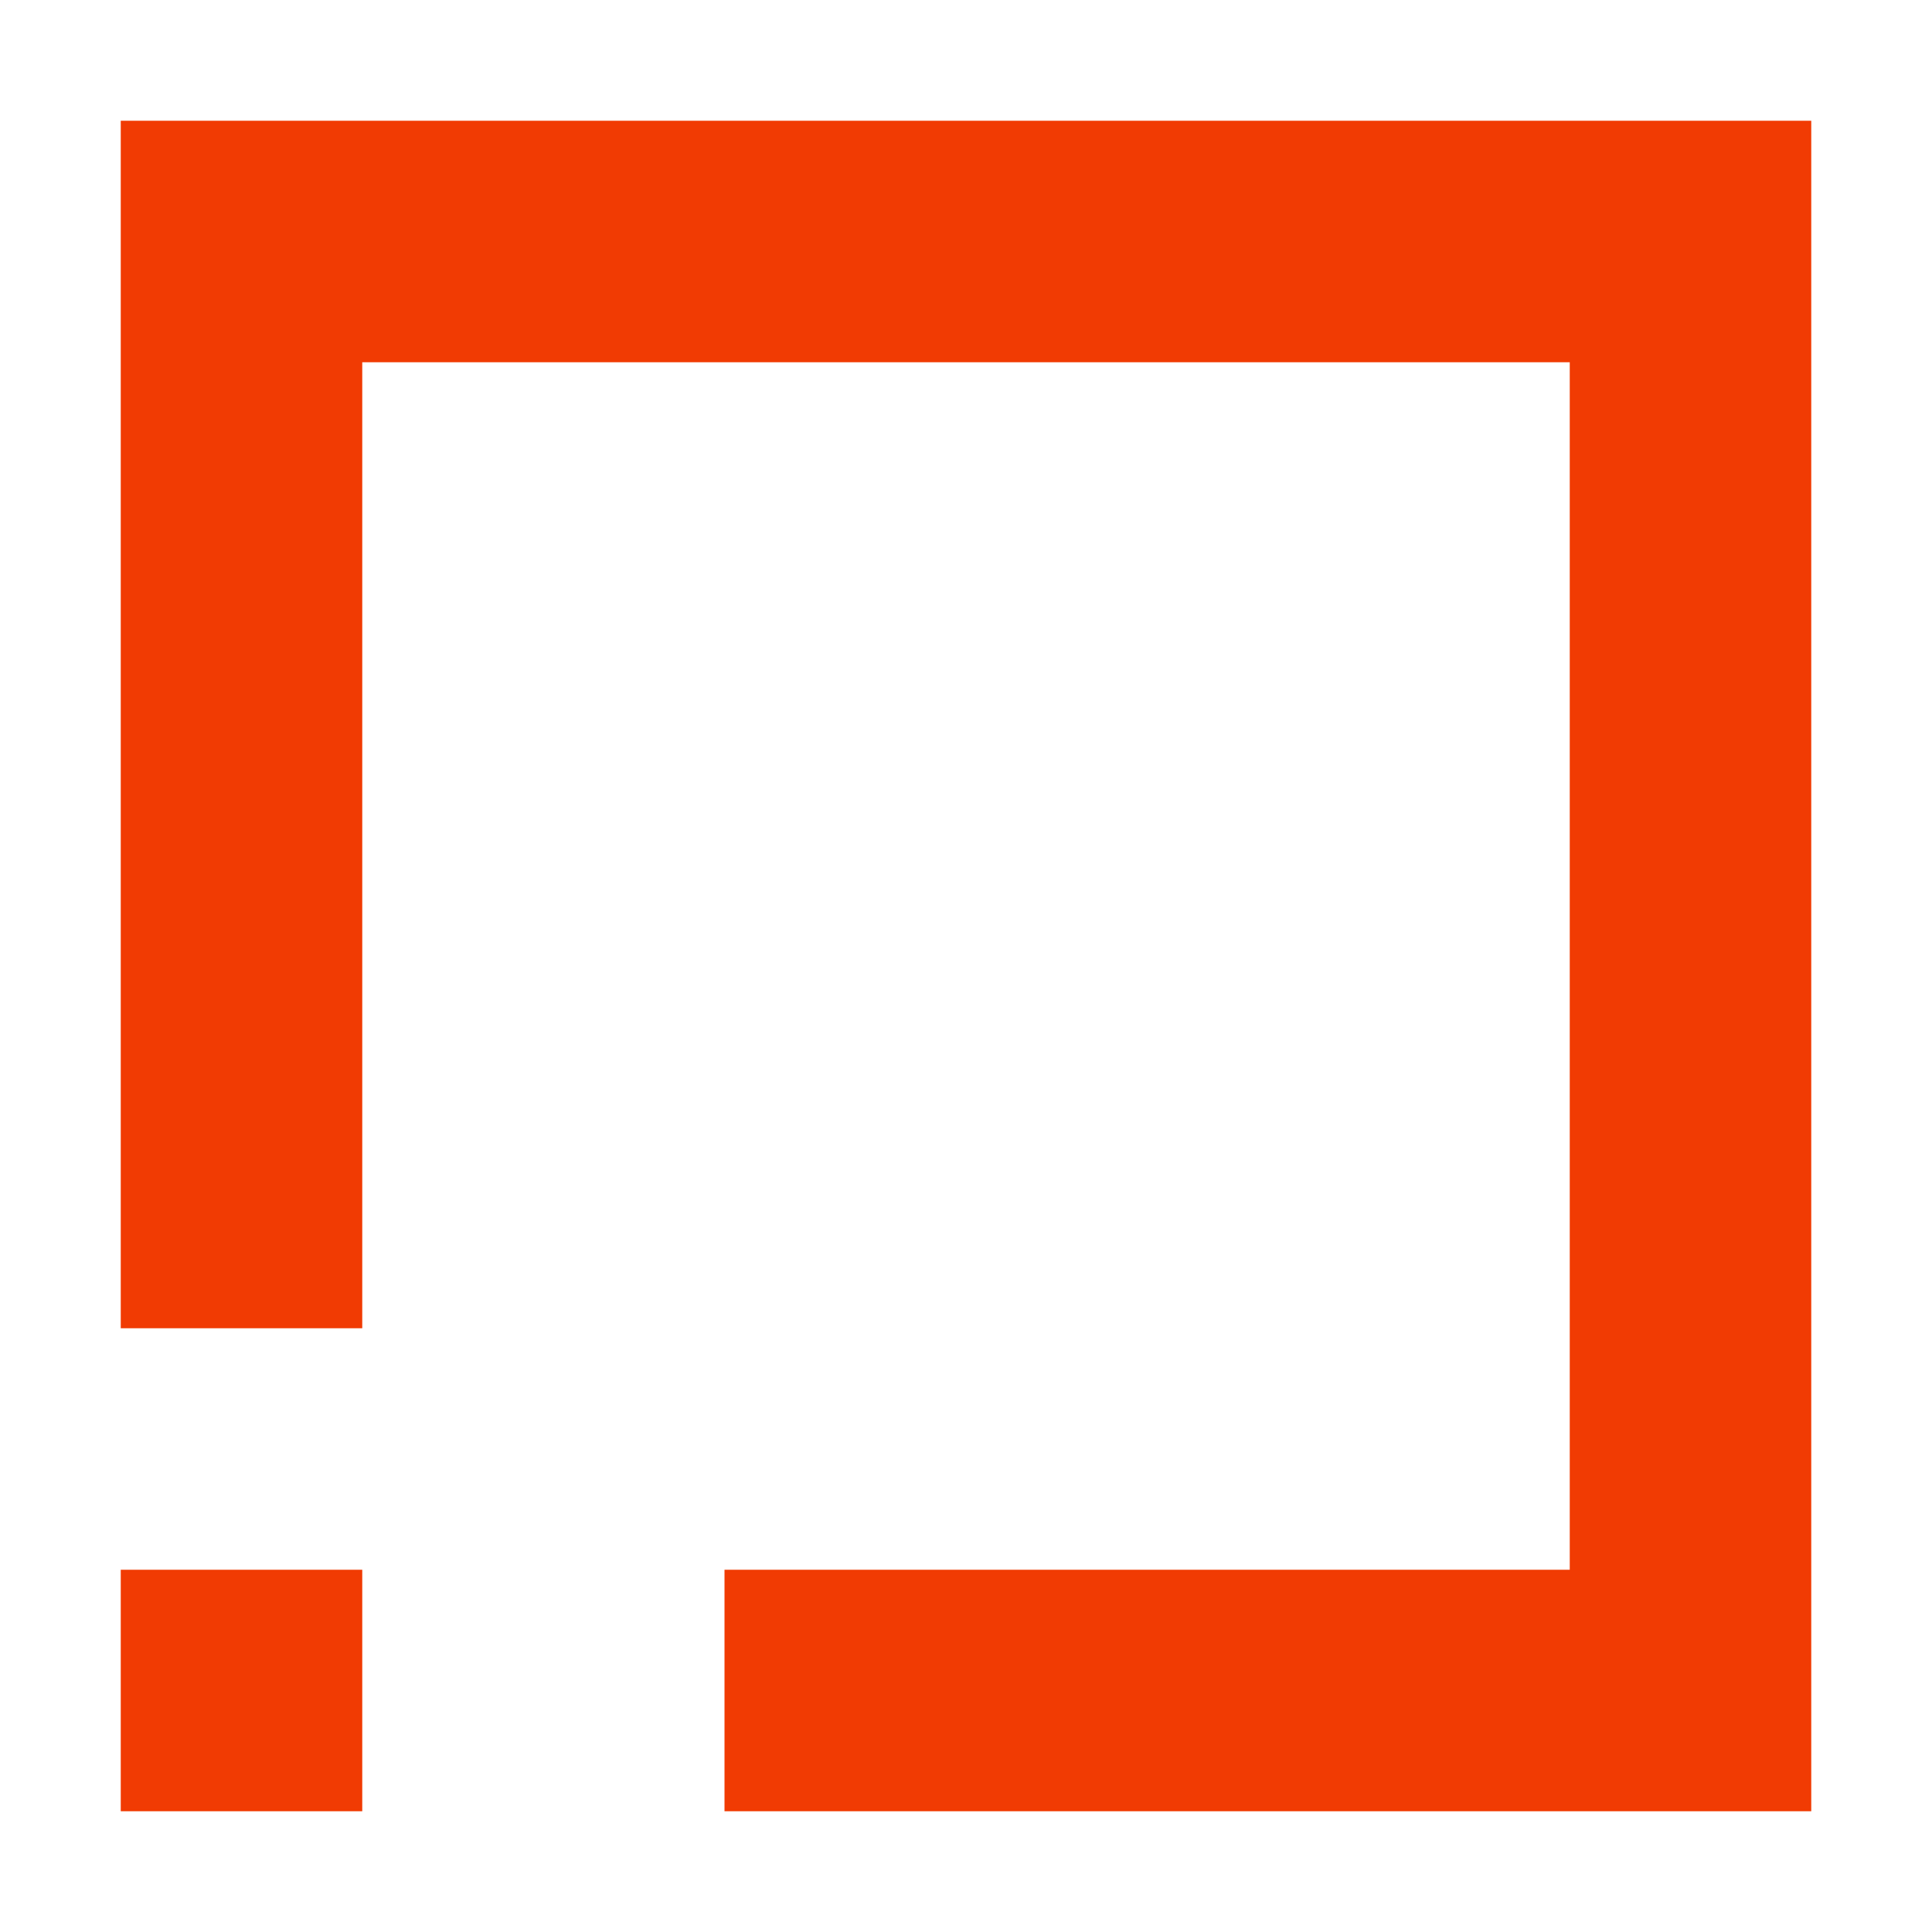 <?xml version="1.0" encoding="UTF-8"?>
<svg width="16px" height="16px" viewBox="0 0 16 16" version="1.1" xmlns="http://www.w3.org/2000/svg" xmlns:xlink="http://www.w3.org/1999/xlink">
    <!-- Generator: Sketch 49.2 (51160) - http://www.bohemiancoding.com/sketch -->
    <title>标题装饰-快讯/栏目等-默认</title>
    <desc>Created with Sketch.</desc>
    <defs></defs>
    <g id="页面" stroke="none" stroke-width="1" fill="none" fill-rule="evenodd">
        <g id="Articles" transform="translate(-161, -3741)" fill="#F13B03">
            <g id="文章" transform="translate(161, 3738)">
                <g id="icons" transform="translate(0, 3)">
                    <path d="M13,15 L6,15 L6,13 L13,13 L13,3 L3,3 L3,11 L1,11 L1,1 L3,1 L15,1 L15,3 L15,15 L13,15 Z M1,13 L3,13 L3,15 L1,15 L1,13 Z" id="Combined-Shape"></path>
                </g>
            </g>
        </g>
    </g>
</svg>